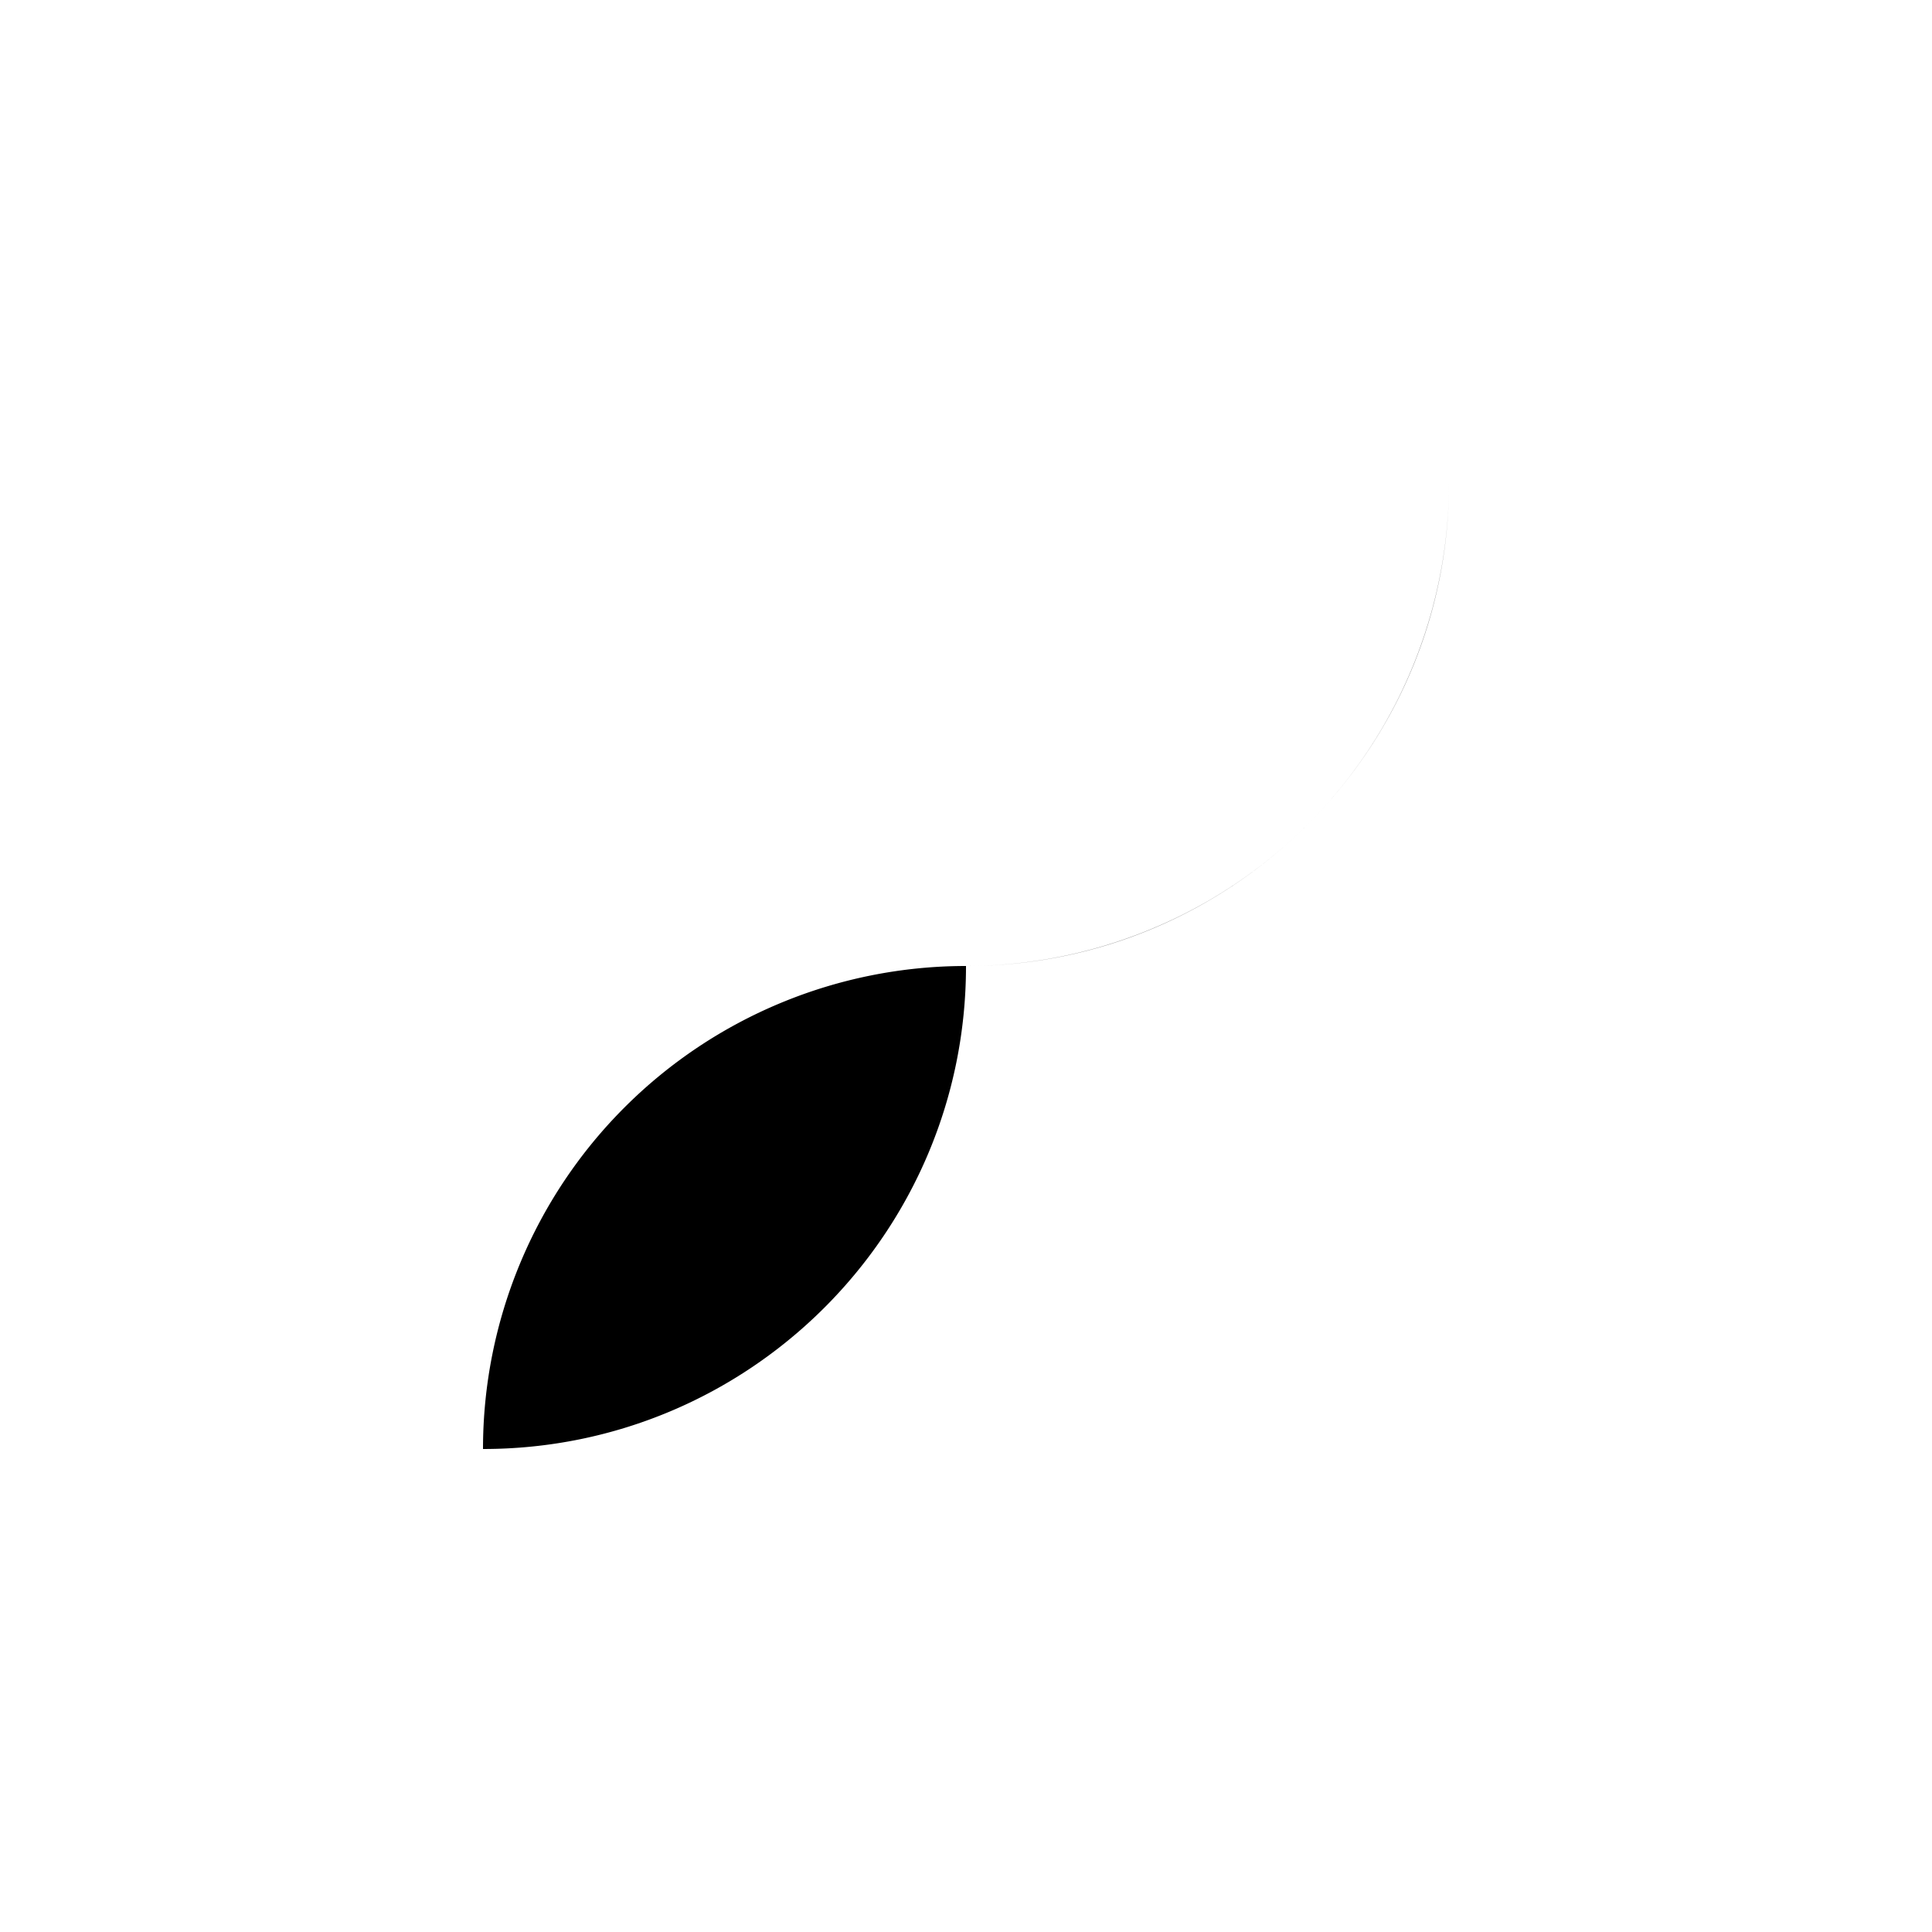 <svg xmlns="http://www.w3.org/2000/svg" viewBox="0 0 256 256">
  <path fill="none" d="M0 0h256v256H0z"/>
  <path fill="currentColor" d="M128 128c0 35.346-28.654 64-64 64a64 64 0 0 1 64-64c35.346 0 64-28.654 64-64a64 64 0 0 1-64 64Z"/>
</svg>
